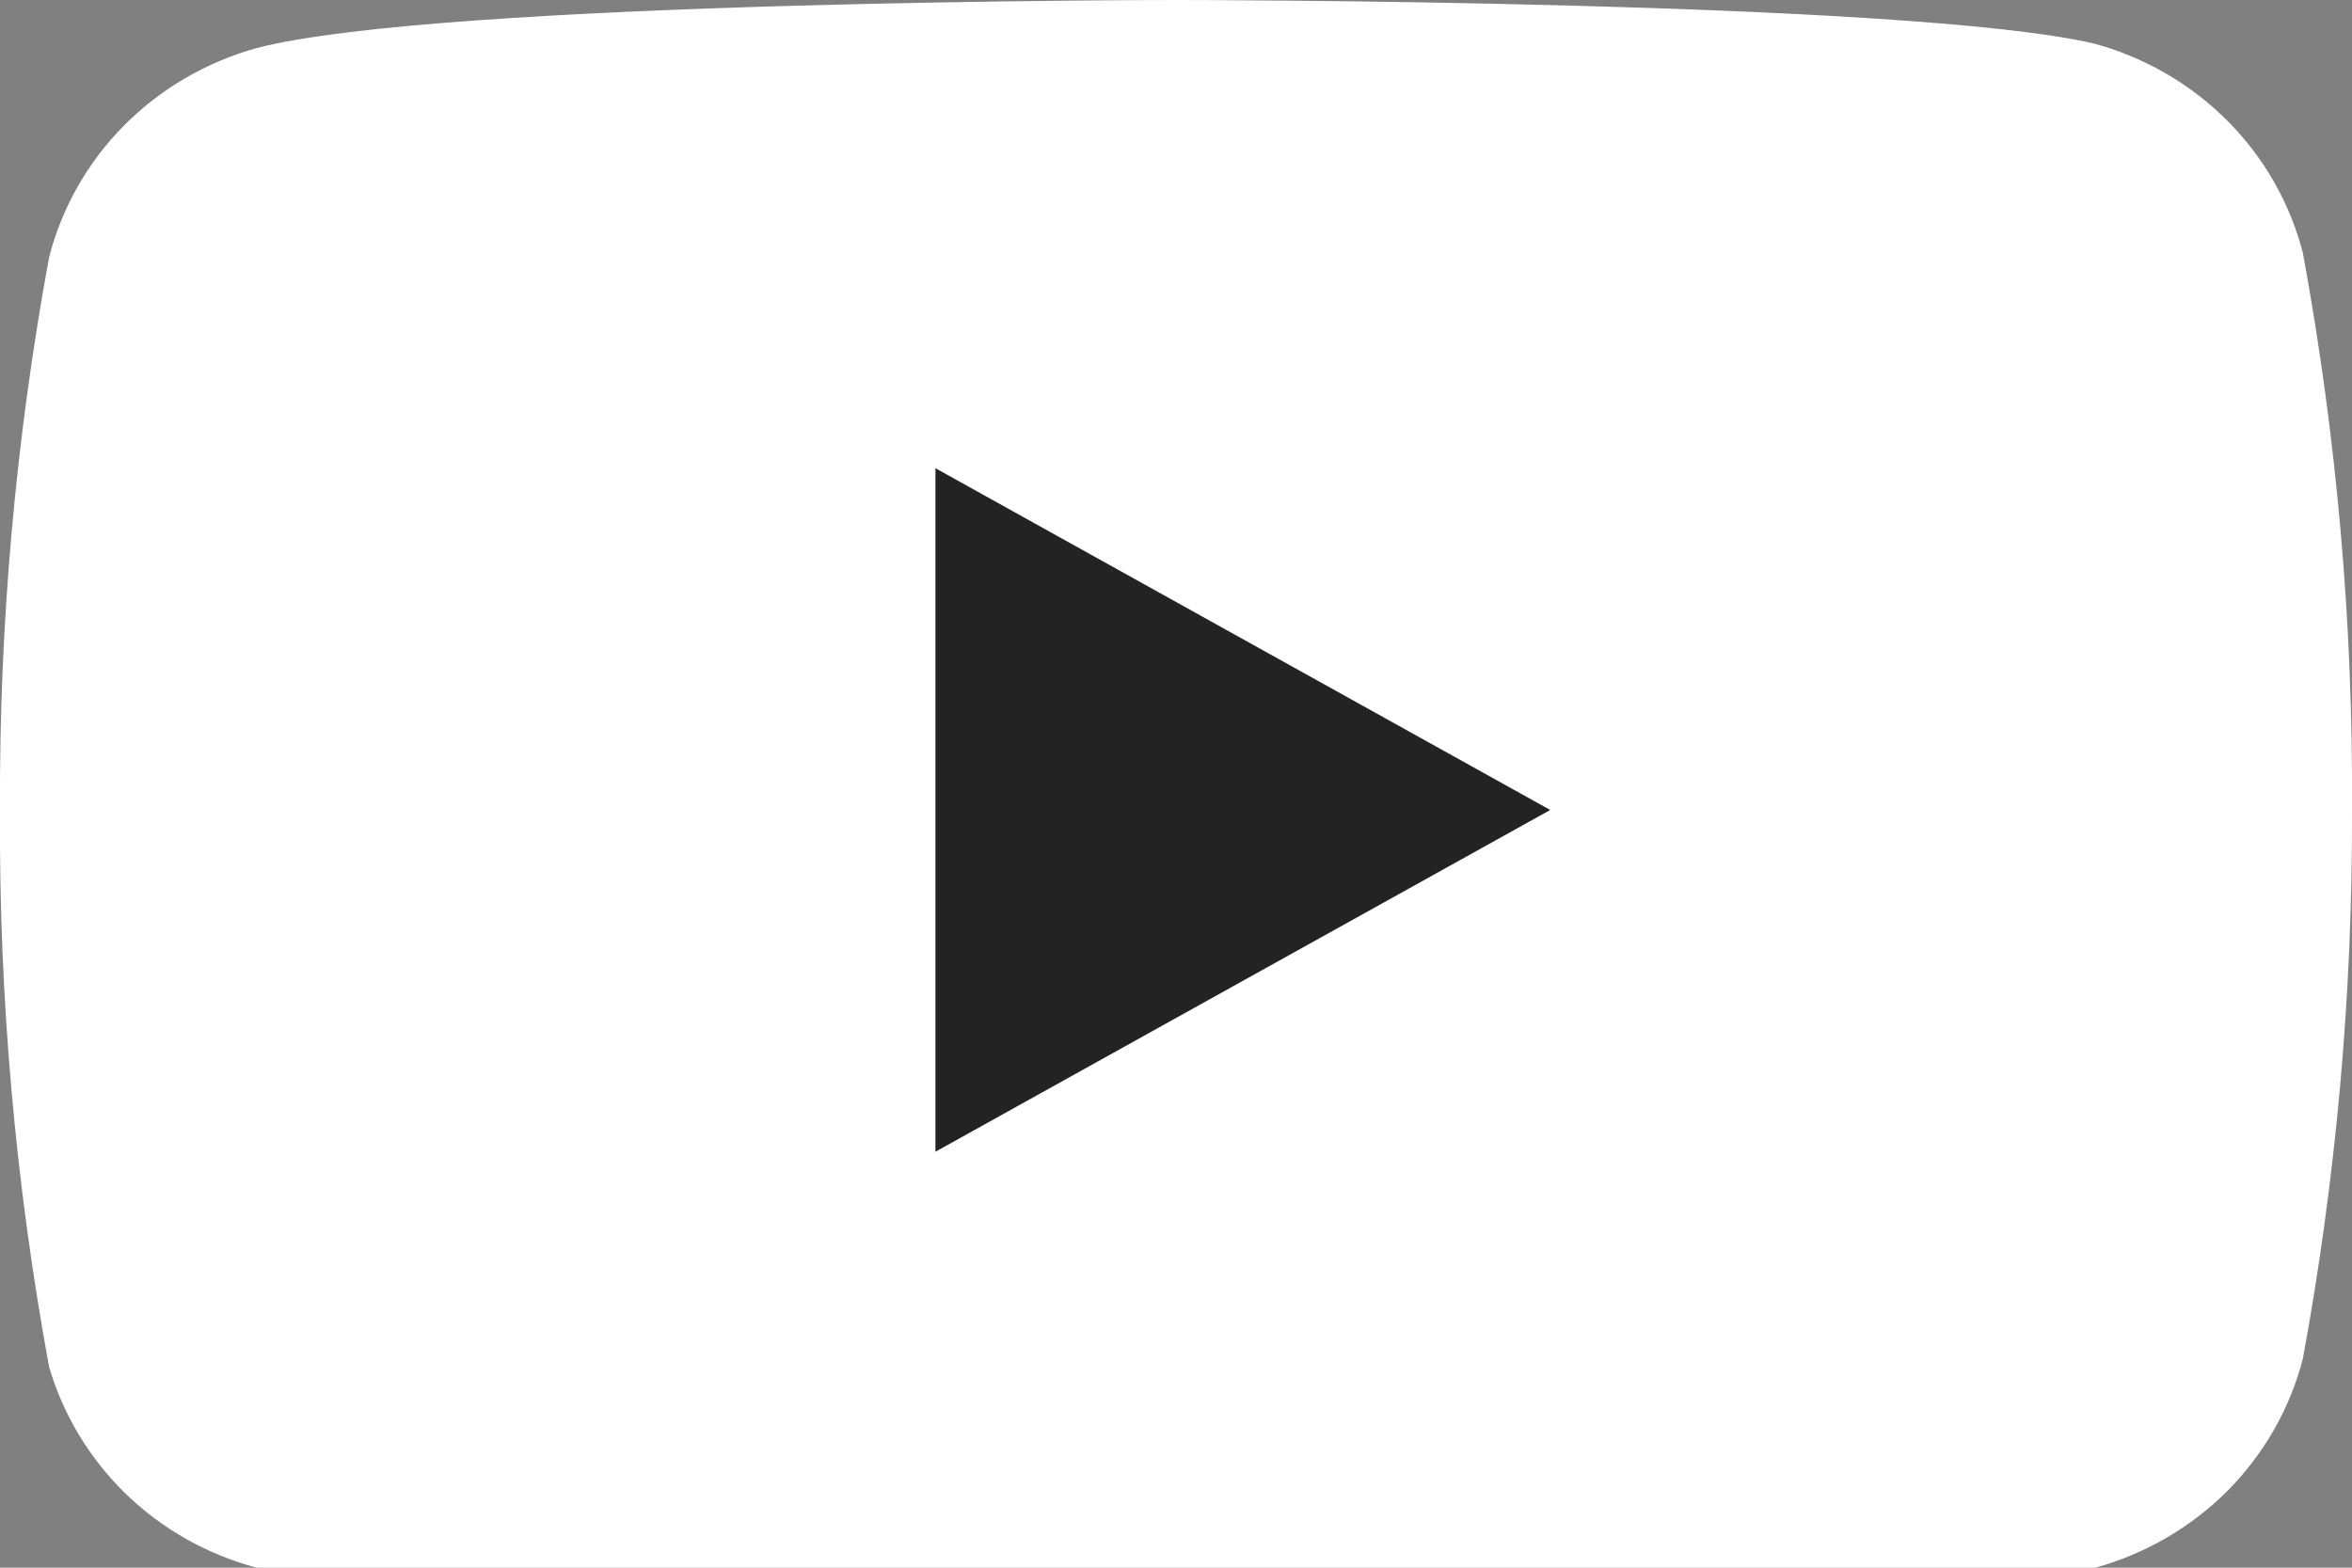 <svg width="18" height="12" viewBox="0 0 18 12" fill="none" xmlns="http://www.w3.org/2000/svg">
<rect x="0" y="0" width="18" height="12" fill="#808080" stroke="none"/>
<g clip-path="url(#clip0_146_5611)">
<path d="M17.624 1.936C17.526 1.556 17.328 1.208 17.05 0.928C16.771 0.647 16.422 0.443 16.036 0.336C14.629 7.15256e-08 9 0 9 0C9 0 3.371 2.38419e-08 1.964 0.368C1.579 0.475 1.229 0.679 0.95 0.96C0.672 1.24 0.474 1.588 0.376 1.968C0.119 3.364 -0.007 4.781 4.04631e-05 6.2C-0.009 7.63 0.117 9.057 0.376 10.464C0.484 10.832 0.686 11.166 0.964 11.436C1.242 11.705 1.586 11.899 1.964 12C3.371 12.368 9 12.368 9 12.368C9 12.368 14.629 12.368 16.036 12C16.422 11.893 16.771 11.689 17.05 11.409C17.328 11.127 17.526 10.78 17.624 10.4C17.879 9.014 18.005 7.608 18 6.2C18.009 4.77 17.883 3.343 17.624 1.936V1.936Z" fill="white"/>
<path d="M7.159 8.816L11.864 6.2L7.159 3.584V8.816Z" fill="#232323"/>
</g>
<defs>
<clipPath id="clip0_146_5611">
<rect width="18" height="12" fill="white"/>
</clipPath>
</defs>
</svg>
